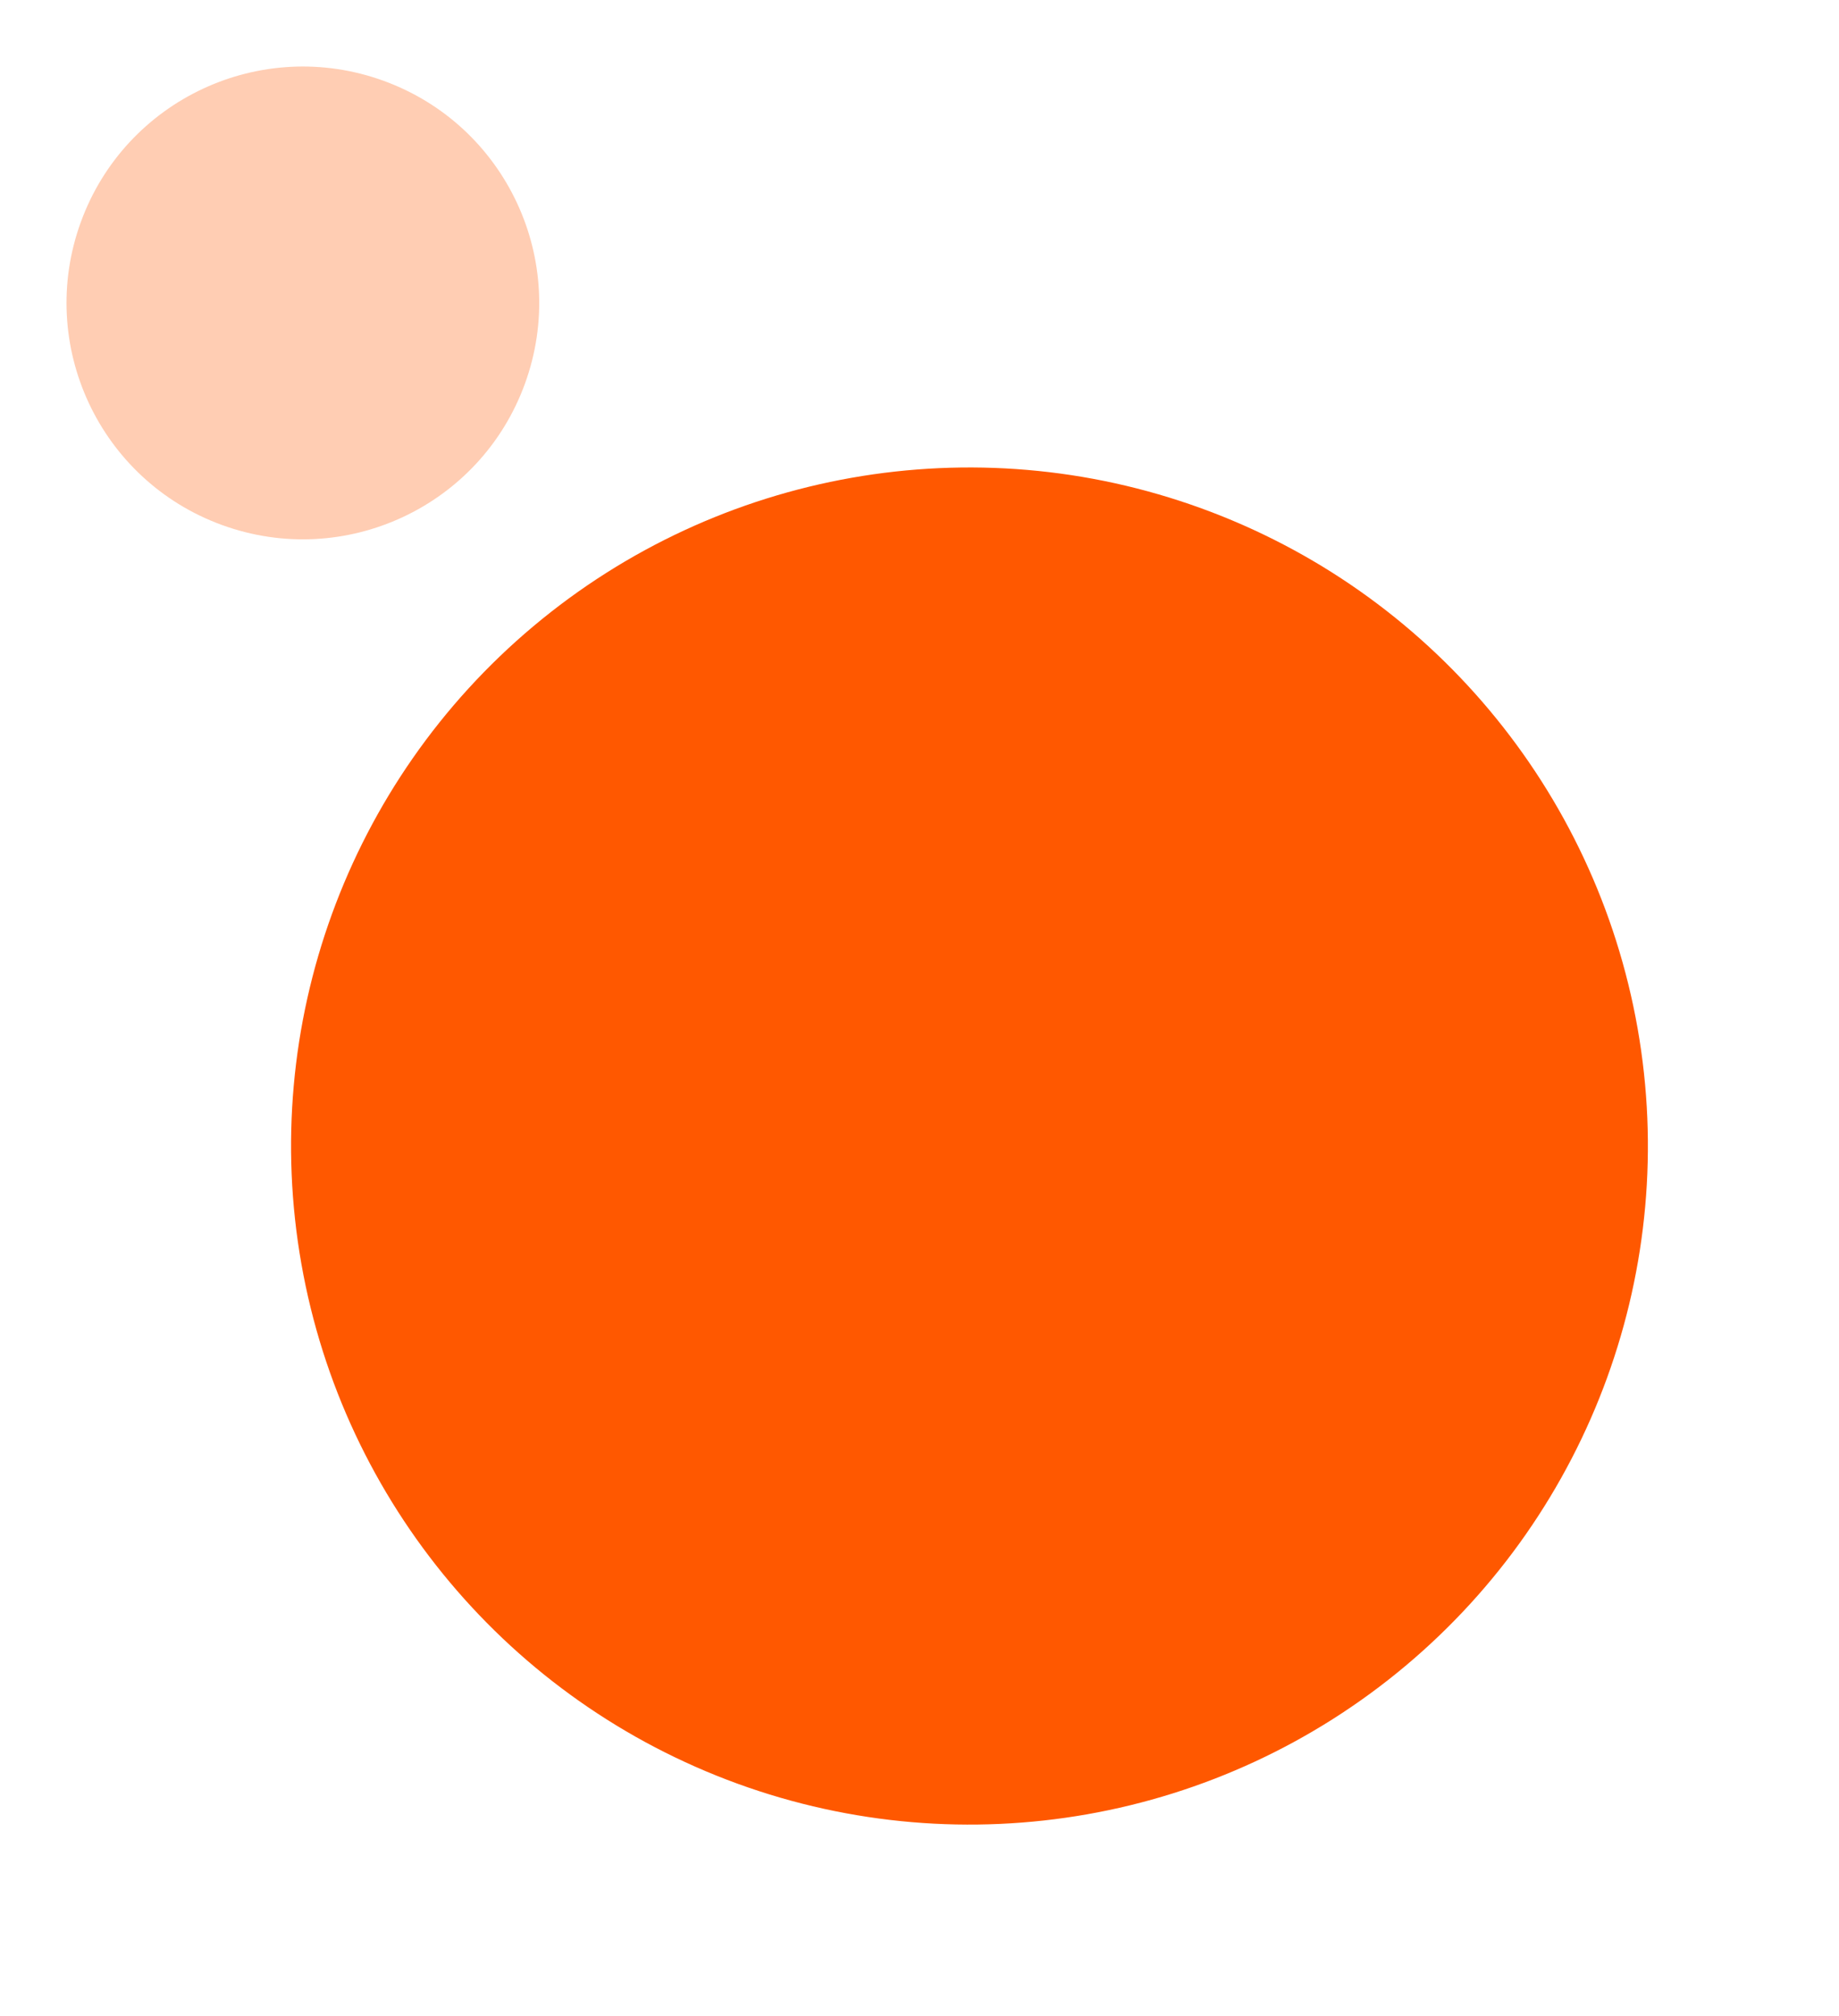 <svg xmlns="http://www.w3.org/2000/svg" width="241.259" height="264.387" viewBox="0 0 241.259 264.387">
  <g id="gp-element2" transform="translate(-146.136 -3339.286)">
    <circle id="Ellipse_371" data-name="Ellipse 371" cx="89" cy="89" r="89" transform="translate(159.25 3542.793) rotate(-70)" fill="#ff5800"/>
    <circle id="Ellipse_372" data-name="Ellipse 372" cx="31" cy="31" r="31" transform="translate(146.136 3397.547) rotate(-70)" fill="#ff5800" opacity="0.3"/>
  </g>
</svg>
